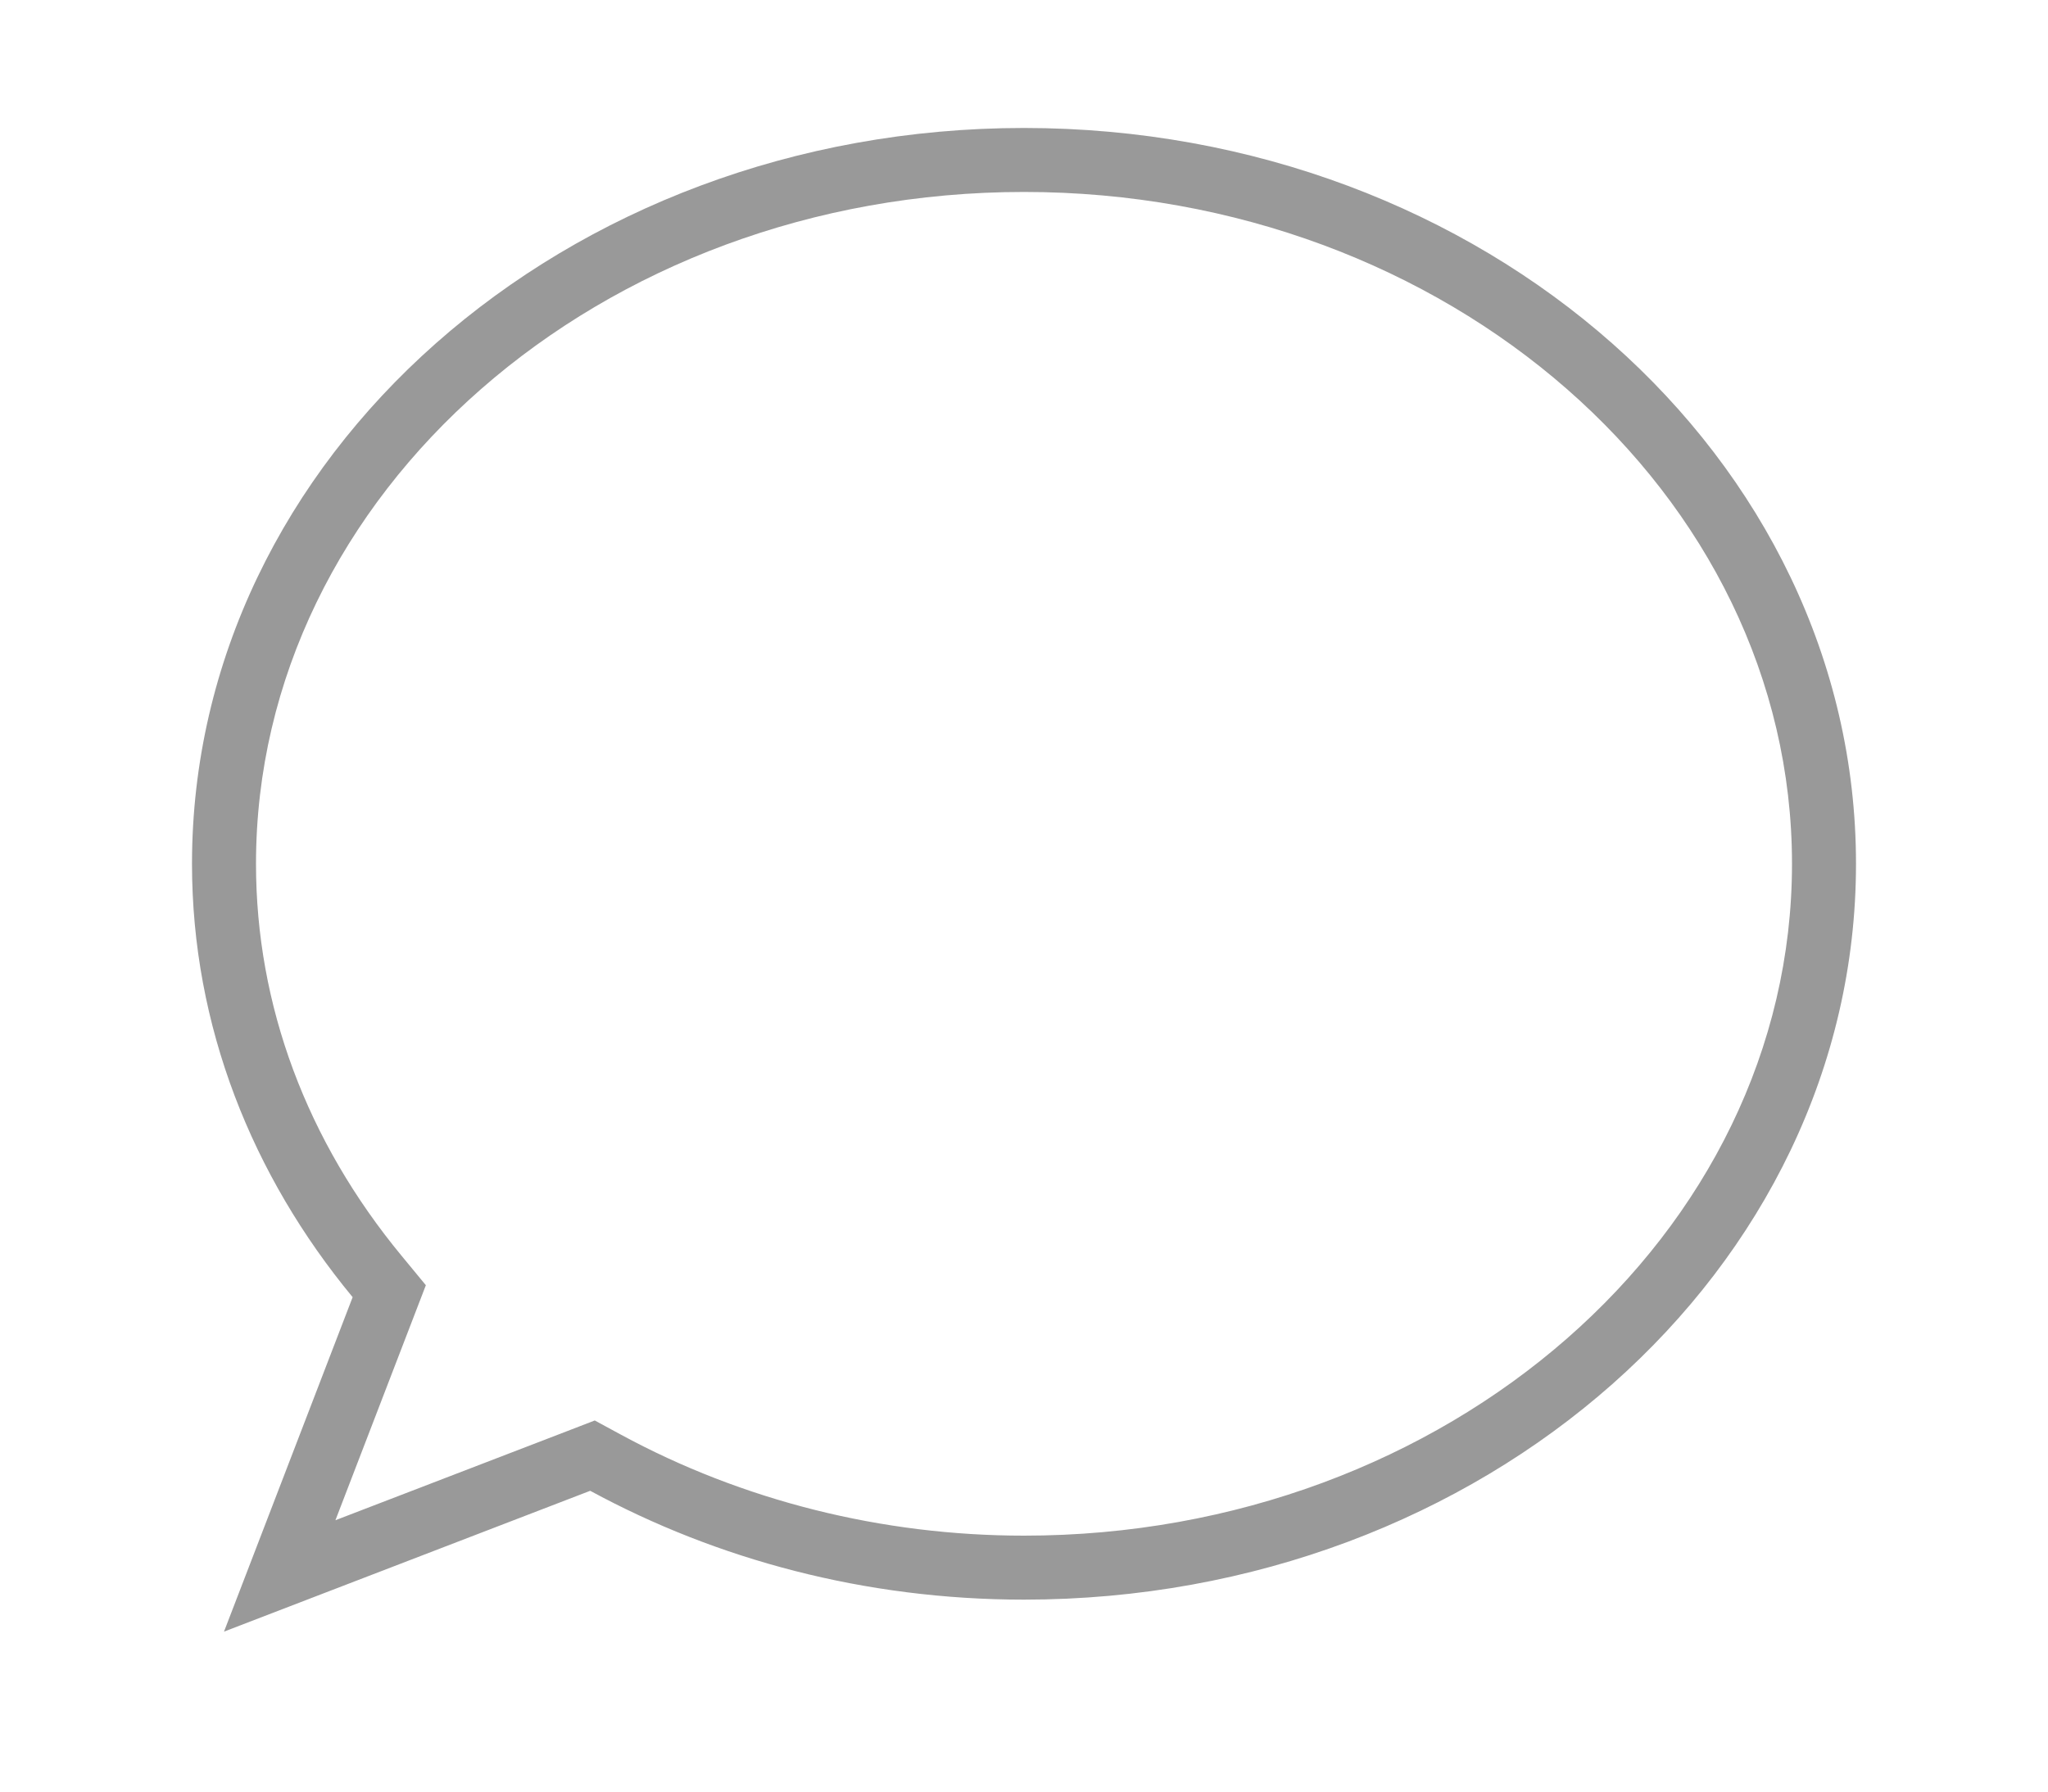 <?xml version="1.0" encoding="iso-8859-1"?><!-- Generator: Adobe Illustrator 22.1.0, SVG Export Plug-In . SVG Version: 6.00 Build 0)  -->
<svg style="enable-background:new 0 0 32 28;" id="&#x56FE;&#x5C42;_5" version="1.0"  viewBox="0 0 32 28"
	 x="0px" xmlns="http://www.w3.org/2000/svg" y="0px" xml:space="preserve">
<g>
	<path style="fill:#999999;" d="M16,3c6.617,0,12,4.71,12,10.5S22.617,24,16,24c-2.218,0-4.397-0.546-6.301-1.58L9.293,22.2
		l-0.43,0.166l-3.622,1.393l1.203-3.127l0.21-0.546l-0.372-0.451C4.789,17.831,4,15.709,4,13.5C4,7.71,9.383,3,16,3 M16,2
		C8.82,2,3,7.149,3,13.5c0,2.536,0.939,4.872,2.51,6.773L3.5,25.5l5.722-2.201C11.197,24.371,13.513,25,16,25
		c7.18,0,13-5.149,13-11.5C29,7.149,23.18,2,16,2L16,2z"/>
</g>
</svg>
